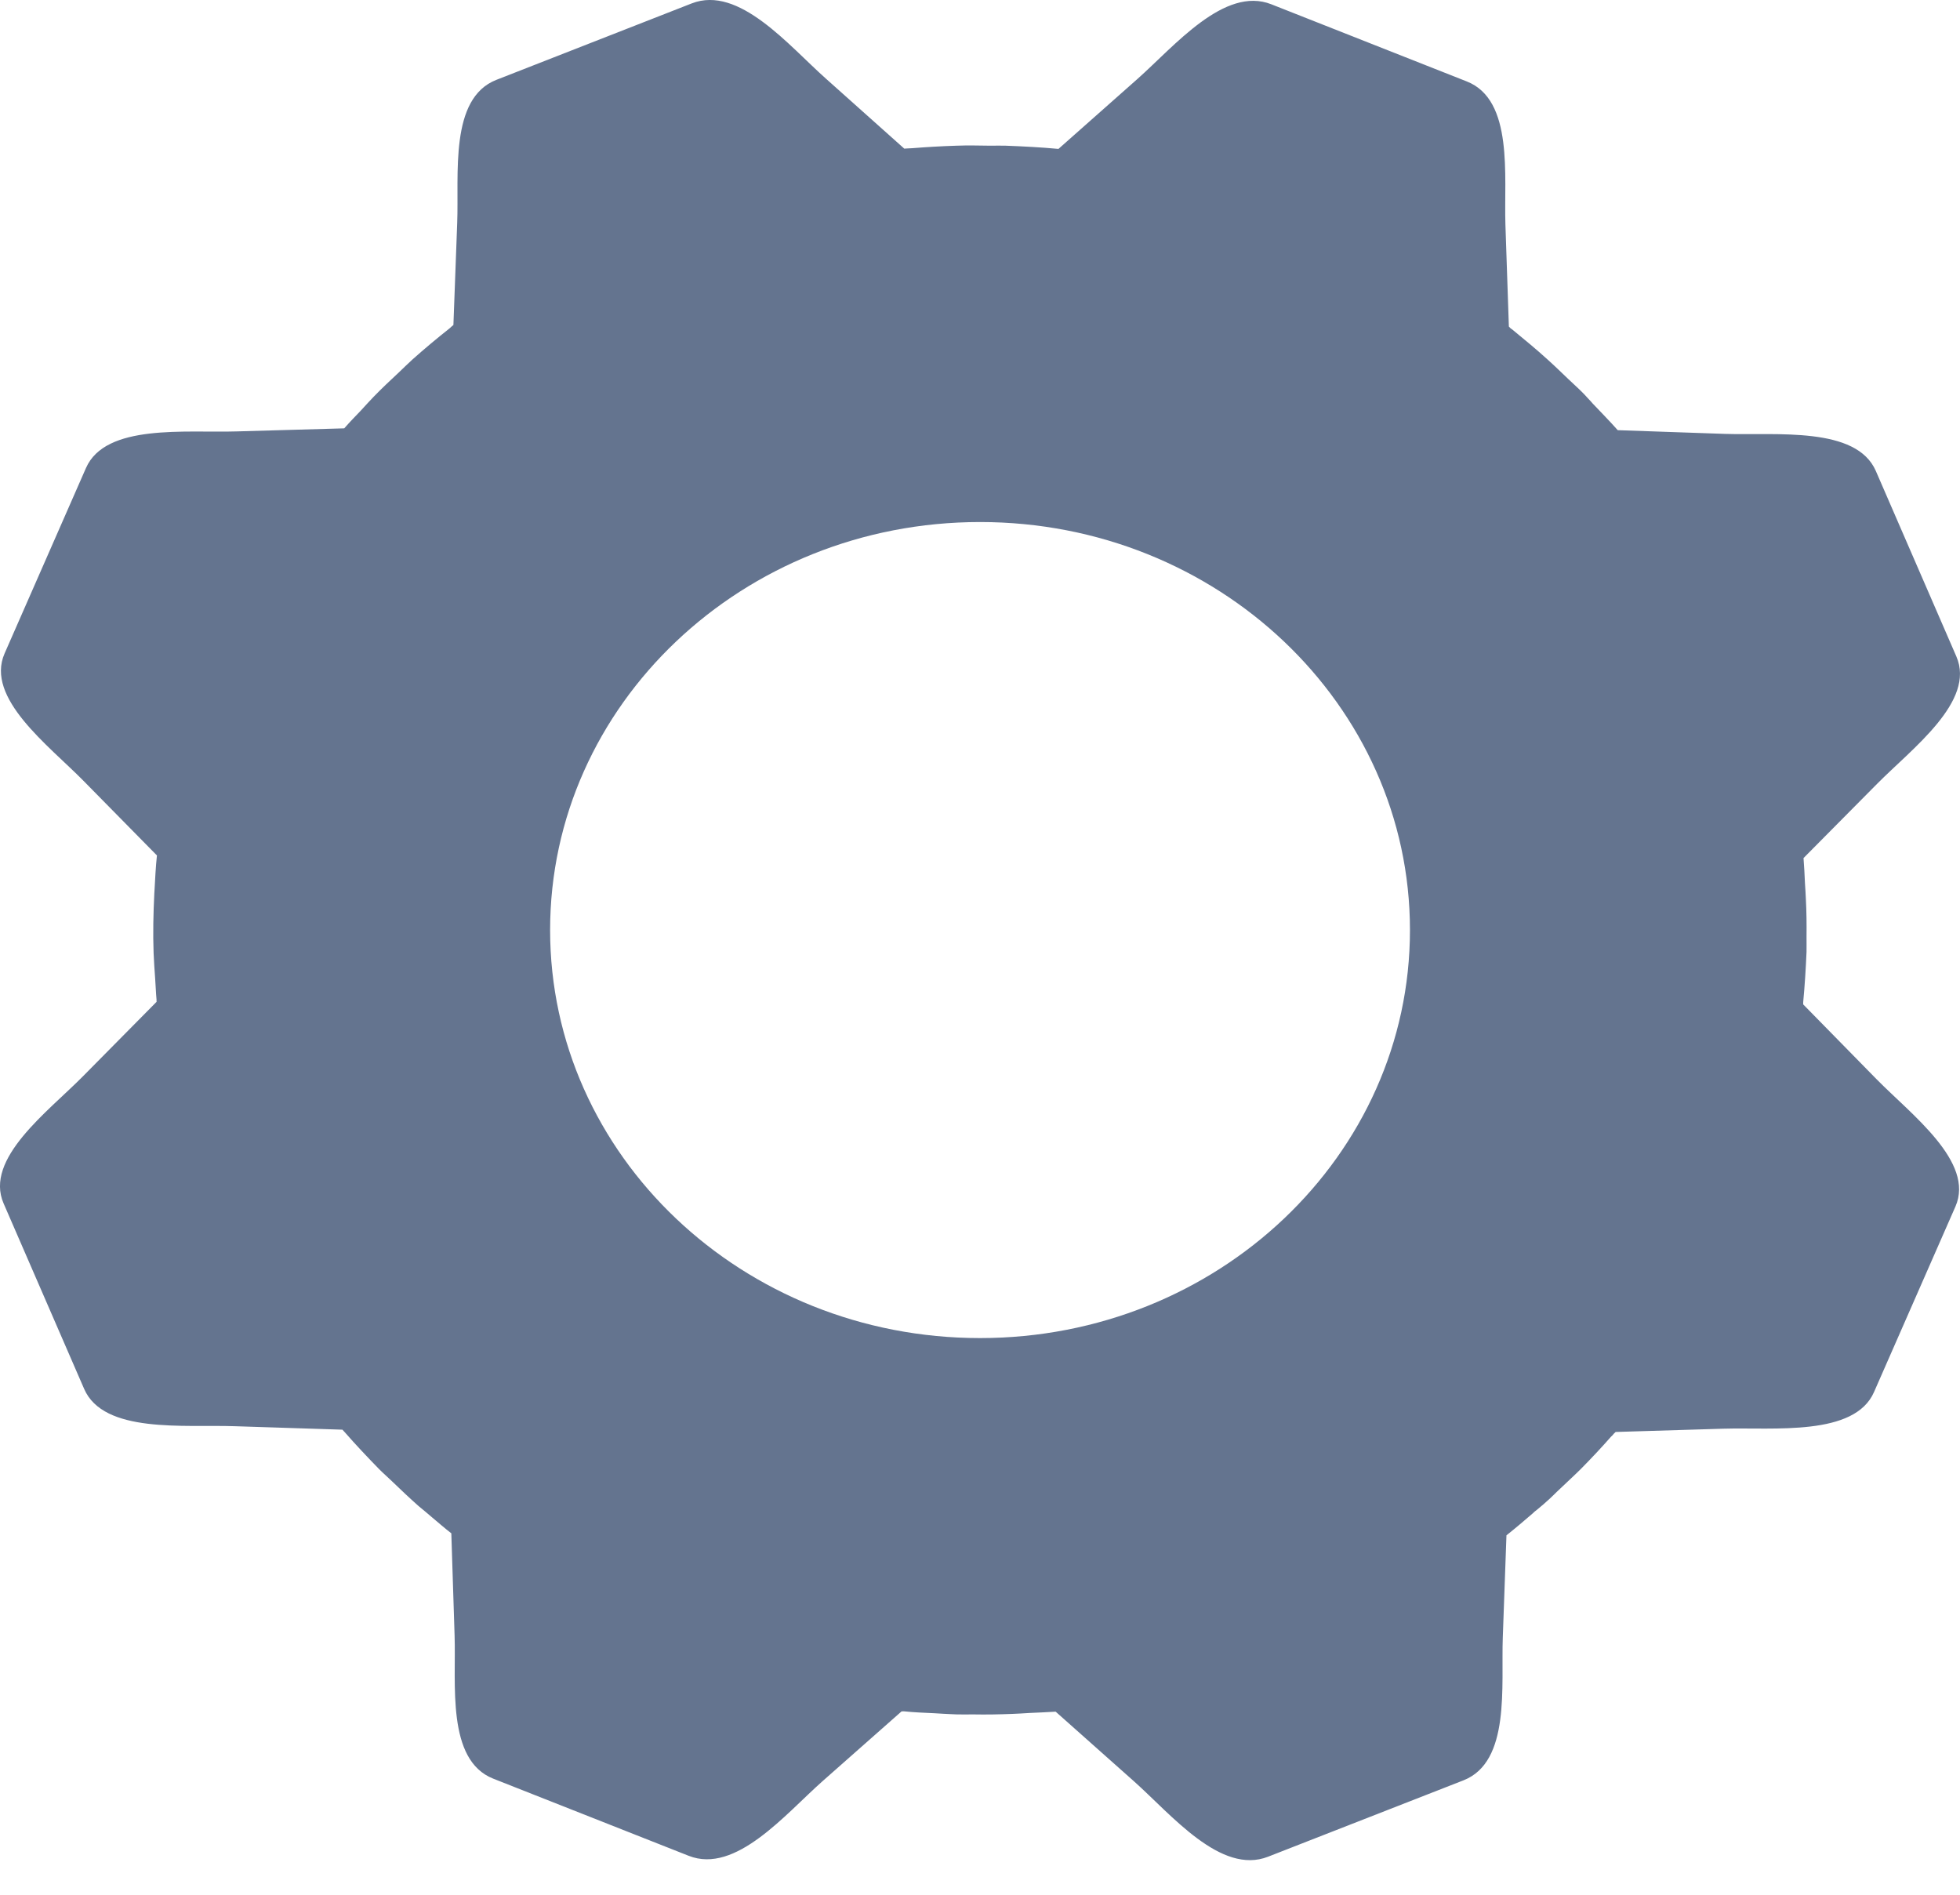 <svg width="30" height="29" viewBox="0 0 30 29" fill="none" xmlns="http://www.w3.org/2000/svg">
<path d="M28.723 16.518L27.6 15.373C27.601 15.363 27.601 15.354 27.6 15.339C27.624 15.083 27.64 14.826 27.651 14.569C27.653 14.495 27.65 14.415 27.651 14.341C27.653 14.144 27.651 13.953 27.641 13.763C27.637 13.679 27.633 13.602 27.627 13.519C27.622 13.392 27.615 13.266 27.605 13.133L28.731 11.997C29.268 11.454 30.243 10.734 29.944 10.047L28.712 7.209C28.414 6.522 27.188 6.666 26.405 6.641L24.761 6.584C24.637 6.443 24.503 6.309 24.375 6.173C24.37 6.168 24.364 6.16 24.358 6.153C24.312 6.107 24.273 6.058 24.227 6.013C24.157 5.941 24.077 5.872 24.005 5.802C23.901 5.703 23.798 5.602 23.691 5.506C23.516 5.346 23.331 5.195 23.149 5.045C23.142 5.038 23.13 5.032 23.123 5.027C23.113 5.018 23.105 5.008 23.095 4.998L23.042 3.436C23.018 2.696 23.171 1.531 22.452 1.247L19.46 0.066C18.741 -0.219 17.976 0.707 17.406 1.212L16.201 2.279C15.931 2.254 15.663 2.24 15.395 2.23C15.319 2.228 15.244 2.229 15.164 2.23C14.991 2.228 14.816 2.223 14.639 2.23C14.414 2.237 14.189 2.25 13.966 2.268C13.937 2.27 13.908 2.27 13.885 2.272C13.869 2.275 13.857 2.272 13.841 2.275L12.643 1.205C12.072 0.698 11.311 -0.23 10.588 0.052L7.598 1.222C6.874 1.505 7.027 2.671 6.998 3.412L6.94 4.974C6.922 4.987 6.904 5.005 6.887 5.021C6.691 5.176 6.498 5.337 6.311 5.504C6.241 5.568 6.175 5.633 6.107 5.698C5.974 5.821 5.84 5.948 5.713 6.079C5.647 6.147 5.587 6.215 5.523 6.284C5.437 6.373 5.352 6.461 5.269 6.556L3.622 6.603C2.842 6.627 1.615 6.481 1.316 7.163L0.07 10.002C-0.229 10.686 0.745 11.409 1.277 11.95L2.402 13.093C2.383 13.27 2.375 13.446 2.365 13.626C2.365 13.642 2.362 13.66 2.362 13.676C2.347 13.98 2.34 14.283 2.351 14.585C2.356 14.717 2.366 14.848 2.375 14.98C2.383 15.087 2.386 15.196 2.396 15.302C2.395 15.314 2.396 15.325 2.397 15.333L1.27 16.473C0.736 17.014 -0.243 17.733 0.055 18.419L1.288 21.258C1.586 21.945 2.815 21.802 3.596 21.829L5.241 21.882C5.252 21.897 5.266 21.906 5.278 21.922C5.444 22.112 5.62 22.298 5.802 22.485C5.866 22.55 5.934 22.607 5.999 22.671C6.133 22.8 6.268 22.928 6.408 23.052C6.477 23.109 6.549 23.168 6.619 23.229C6.716 23.31 6.81 23.393 6.908 23.468L6.958 25.031C6.983 25.771 6.83 26.938 7.549 27.223L10.541 28.404C11.261 28.689 12.022 27.764 12.593 27.259L13.799 26.194C13.812 26.194 13.825 26.192 13.838 26.193C13.993 26.209 14.147 26.215 14.301 26.222C14.347 26.226 14.392 26.226 14.436 26.23C14.508 26.233 14.578 26.238 14.647 26.24C14.73 26.242 14.812 26.24 14.895 26.24C15.096 26.244 15.297 26.24 15.497 26.232C15.584 26.229 15.672 26.223 15.758 26.218C15.894 26.212 16.024 26.206 16.158 26.198L17.358 27.265C17.93 27.775 18.686 28.701 19.409 28.418L22.4 27.249C23.124 26.965 22.974 25.801 23.002 25.058L23.058 23.499C23.199 23.387 23.335 23.271 23.466 23.158C23.485 23.137 23.506 23.123 23.526 23.107C23.572 23.066 23.62 23.031 23.66 22.992C23.74 22.925 23.808 22.851 23.881 22.784C23.985 22.684 24.095 22.585 24.2 22.48C24.354 22.324 24.508 22.161 24.657 21.991C24.674 21.976 24.687 21.963 24.702 21.943C24.714 21.932 24.722 21.925 24.729 21.917L26.375 21.867C27.154 21.844 28.385 21.988 28.684 21.306L29.93 18.467C30.23 17.784 29.254 17.059 28.723 16.518ZM21.581 14.235C21.581 17.684 18.635 20.48 15.001 20.48C11.367 20.48 8.42 17.684 8.42 14.235C8.42 10.786 11.367 7.99 15.001 7.99C18.635 7.99 21.581 10.786 21.581 14.235Z" fill="#64748F"/>
</svg>
